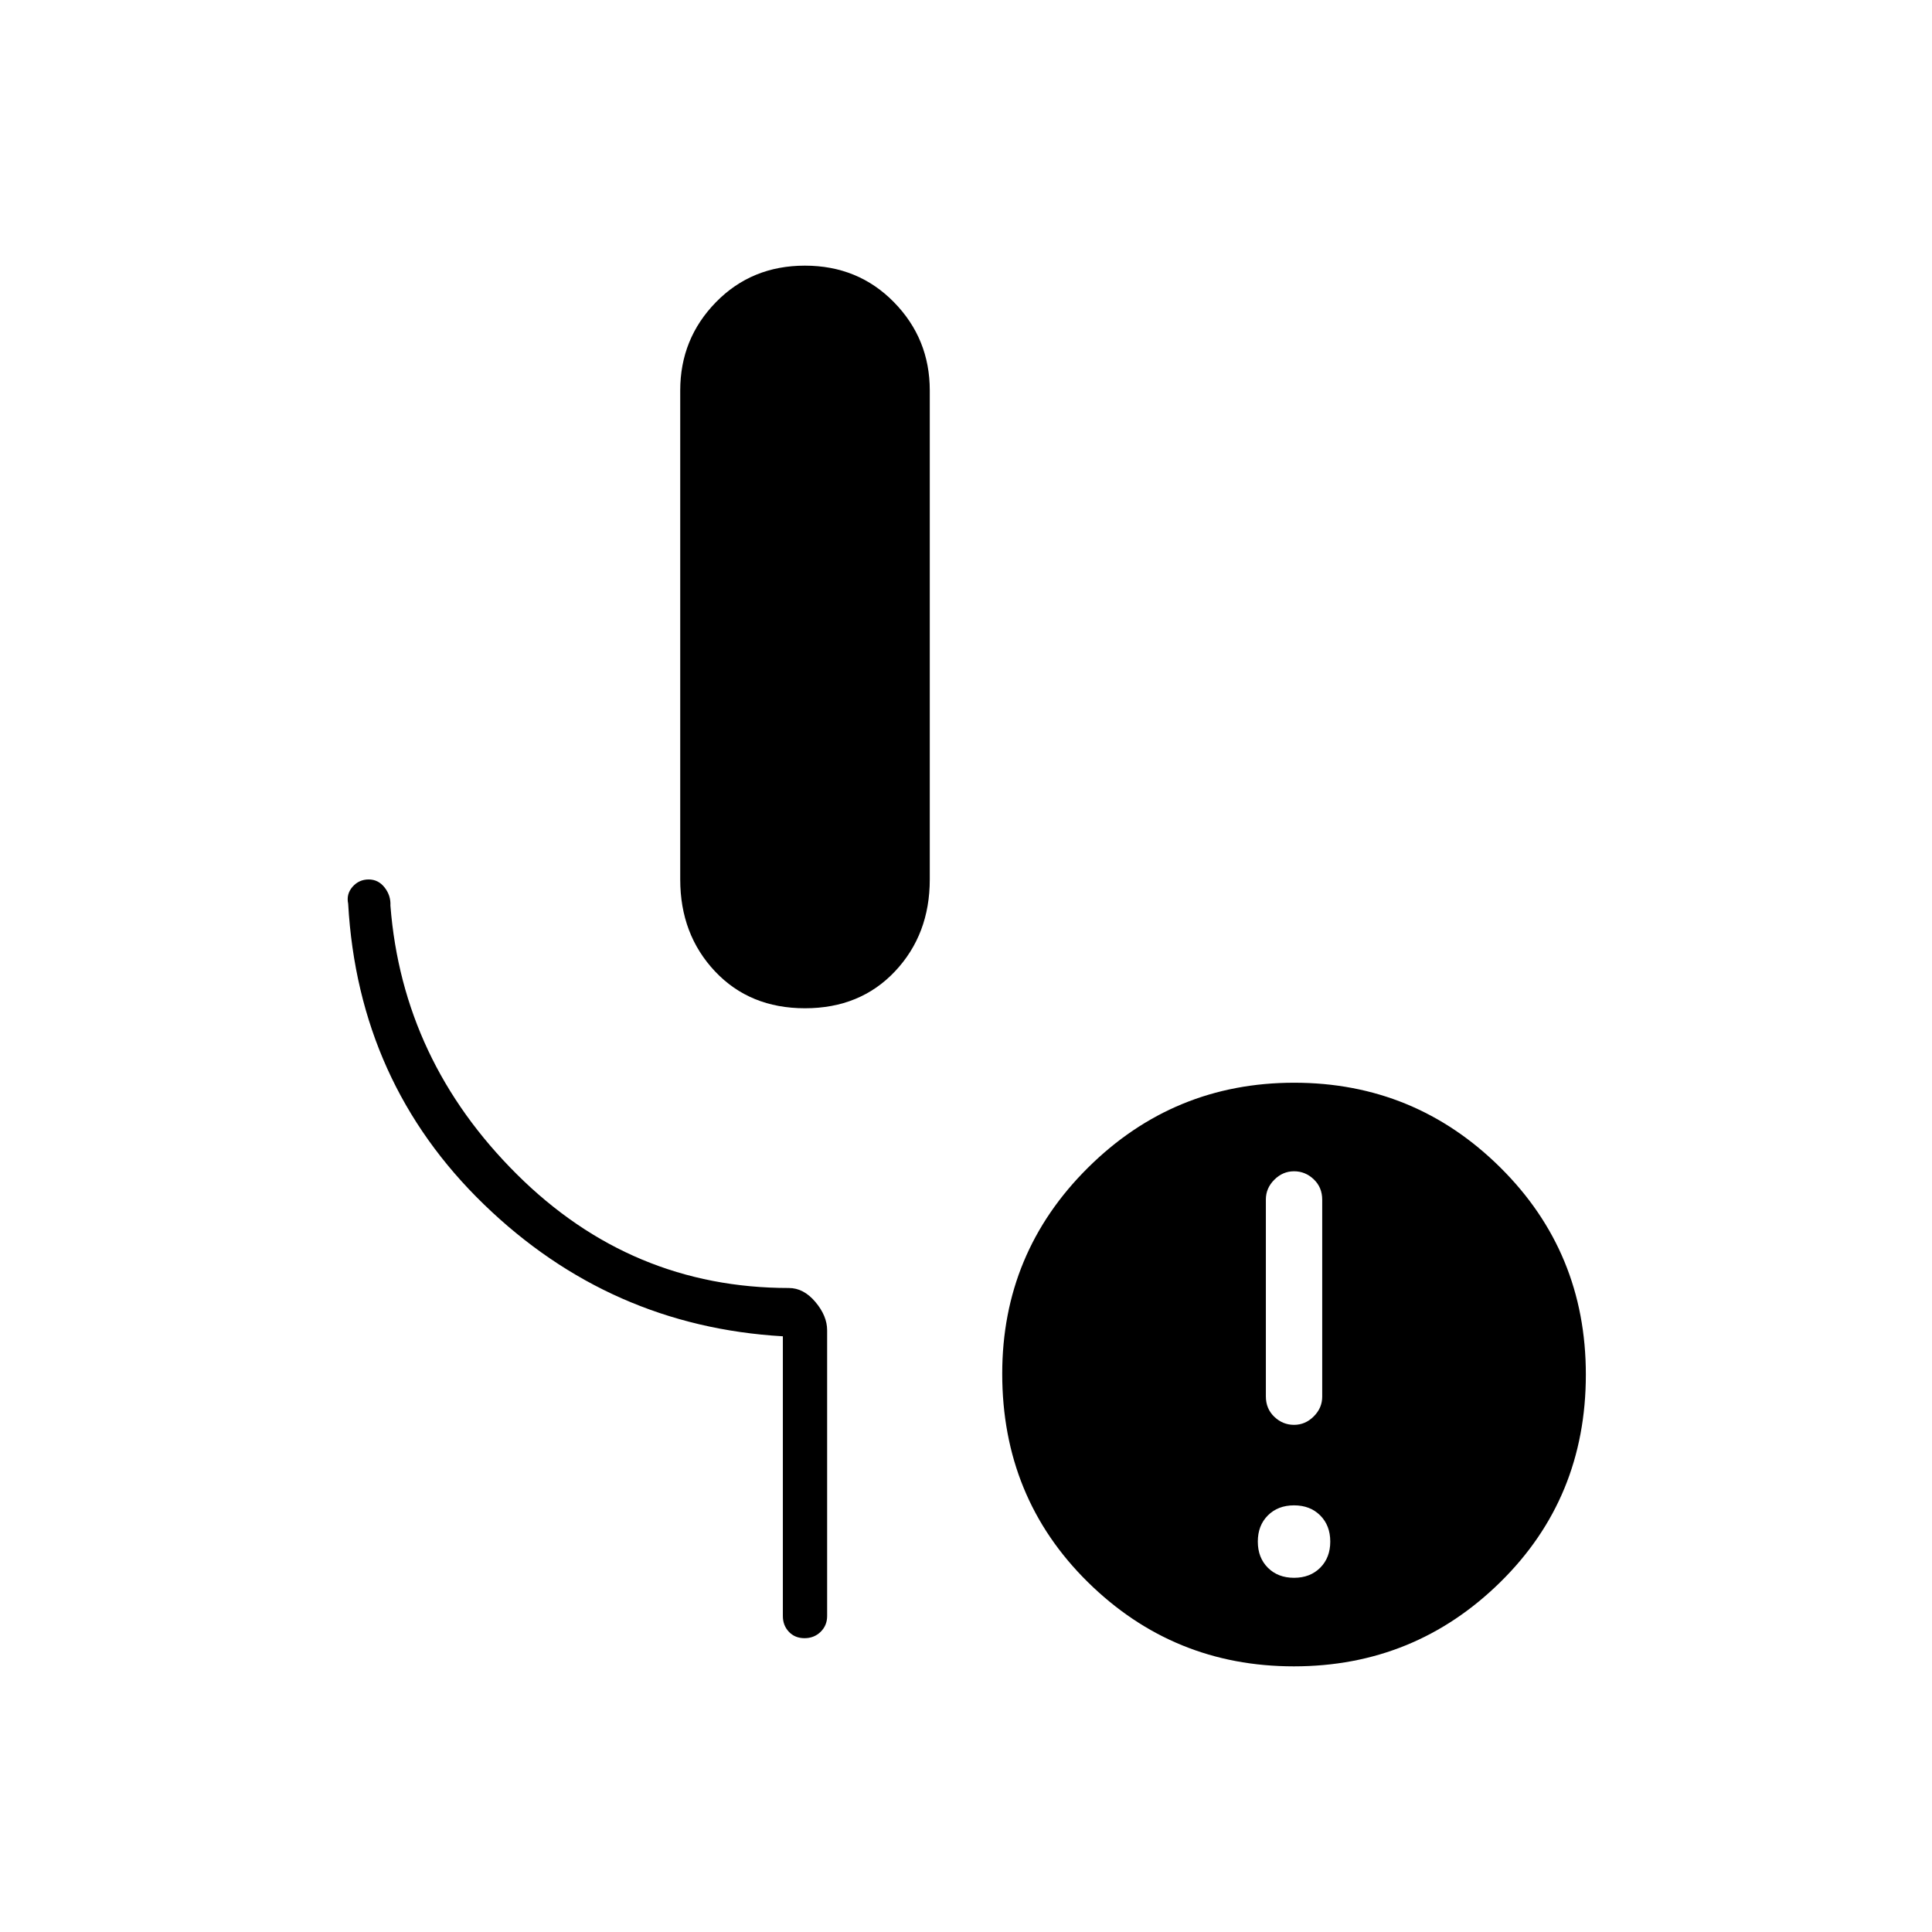<svg xmlns="http://www.w3.org/2000/svg" width="48" height="48" viewBox="0 -960 960 960"><path d="M400-459q-27.42 0-44.71-18.33Q338-495.67 338-523v-243q0-25.67 17.73-43.83Q373.47-828 399.94-828q26.48 0 44.27 18.17Q462-791.67 462-766v243q0 27.33-17.29 45.67Q427.42-459 400-459Zm243 283q8 0 13-5t5-13q0-8-5-13t-13-5q-8 0-13 5t-5 13q0 8 5 13t13 5Zm0-76q5.6 0 9.8-4.2 4.2-4.2 4.2-9.8v-97.88q0-6.12-4.2-10.12-4.2-4-9.8-4-5.6 0-9.8 4.2-4.2 4.2-4.2 9.8v97.87q0 6.13 4.2 10.13 4.2 4 9.8 4Zm-.07 120Q583-132 540.5-173.9 498-215.8 498-277.4q0-60.09 42.57-102.34Q583.13-422 643.07-422q59.93 0 102.43 42.12Q788-337.76 788-277q0 61.43-42.57 103.22Q702.87-132 642.93-132ZM389-157v-139q-86-5-148.5-65.5T173-511q-1-4.76 2.19-8.38 3.19-3.62 8-3.62 4.81 0 7.94 4.01 3.13 4.02 2.87 8.99 6 77 62.82 133.5Q313.63-320 392-320q7.32 0 13.16 6.93T411-299v142q0 4.68-3.23 7.84t-8 3.16q-4.77 0-7.77-3.16t-3-7.84Z"/></svg>